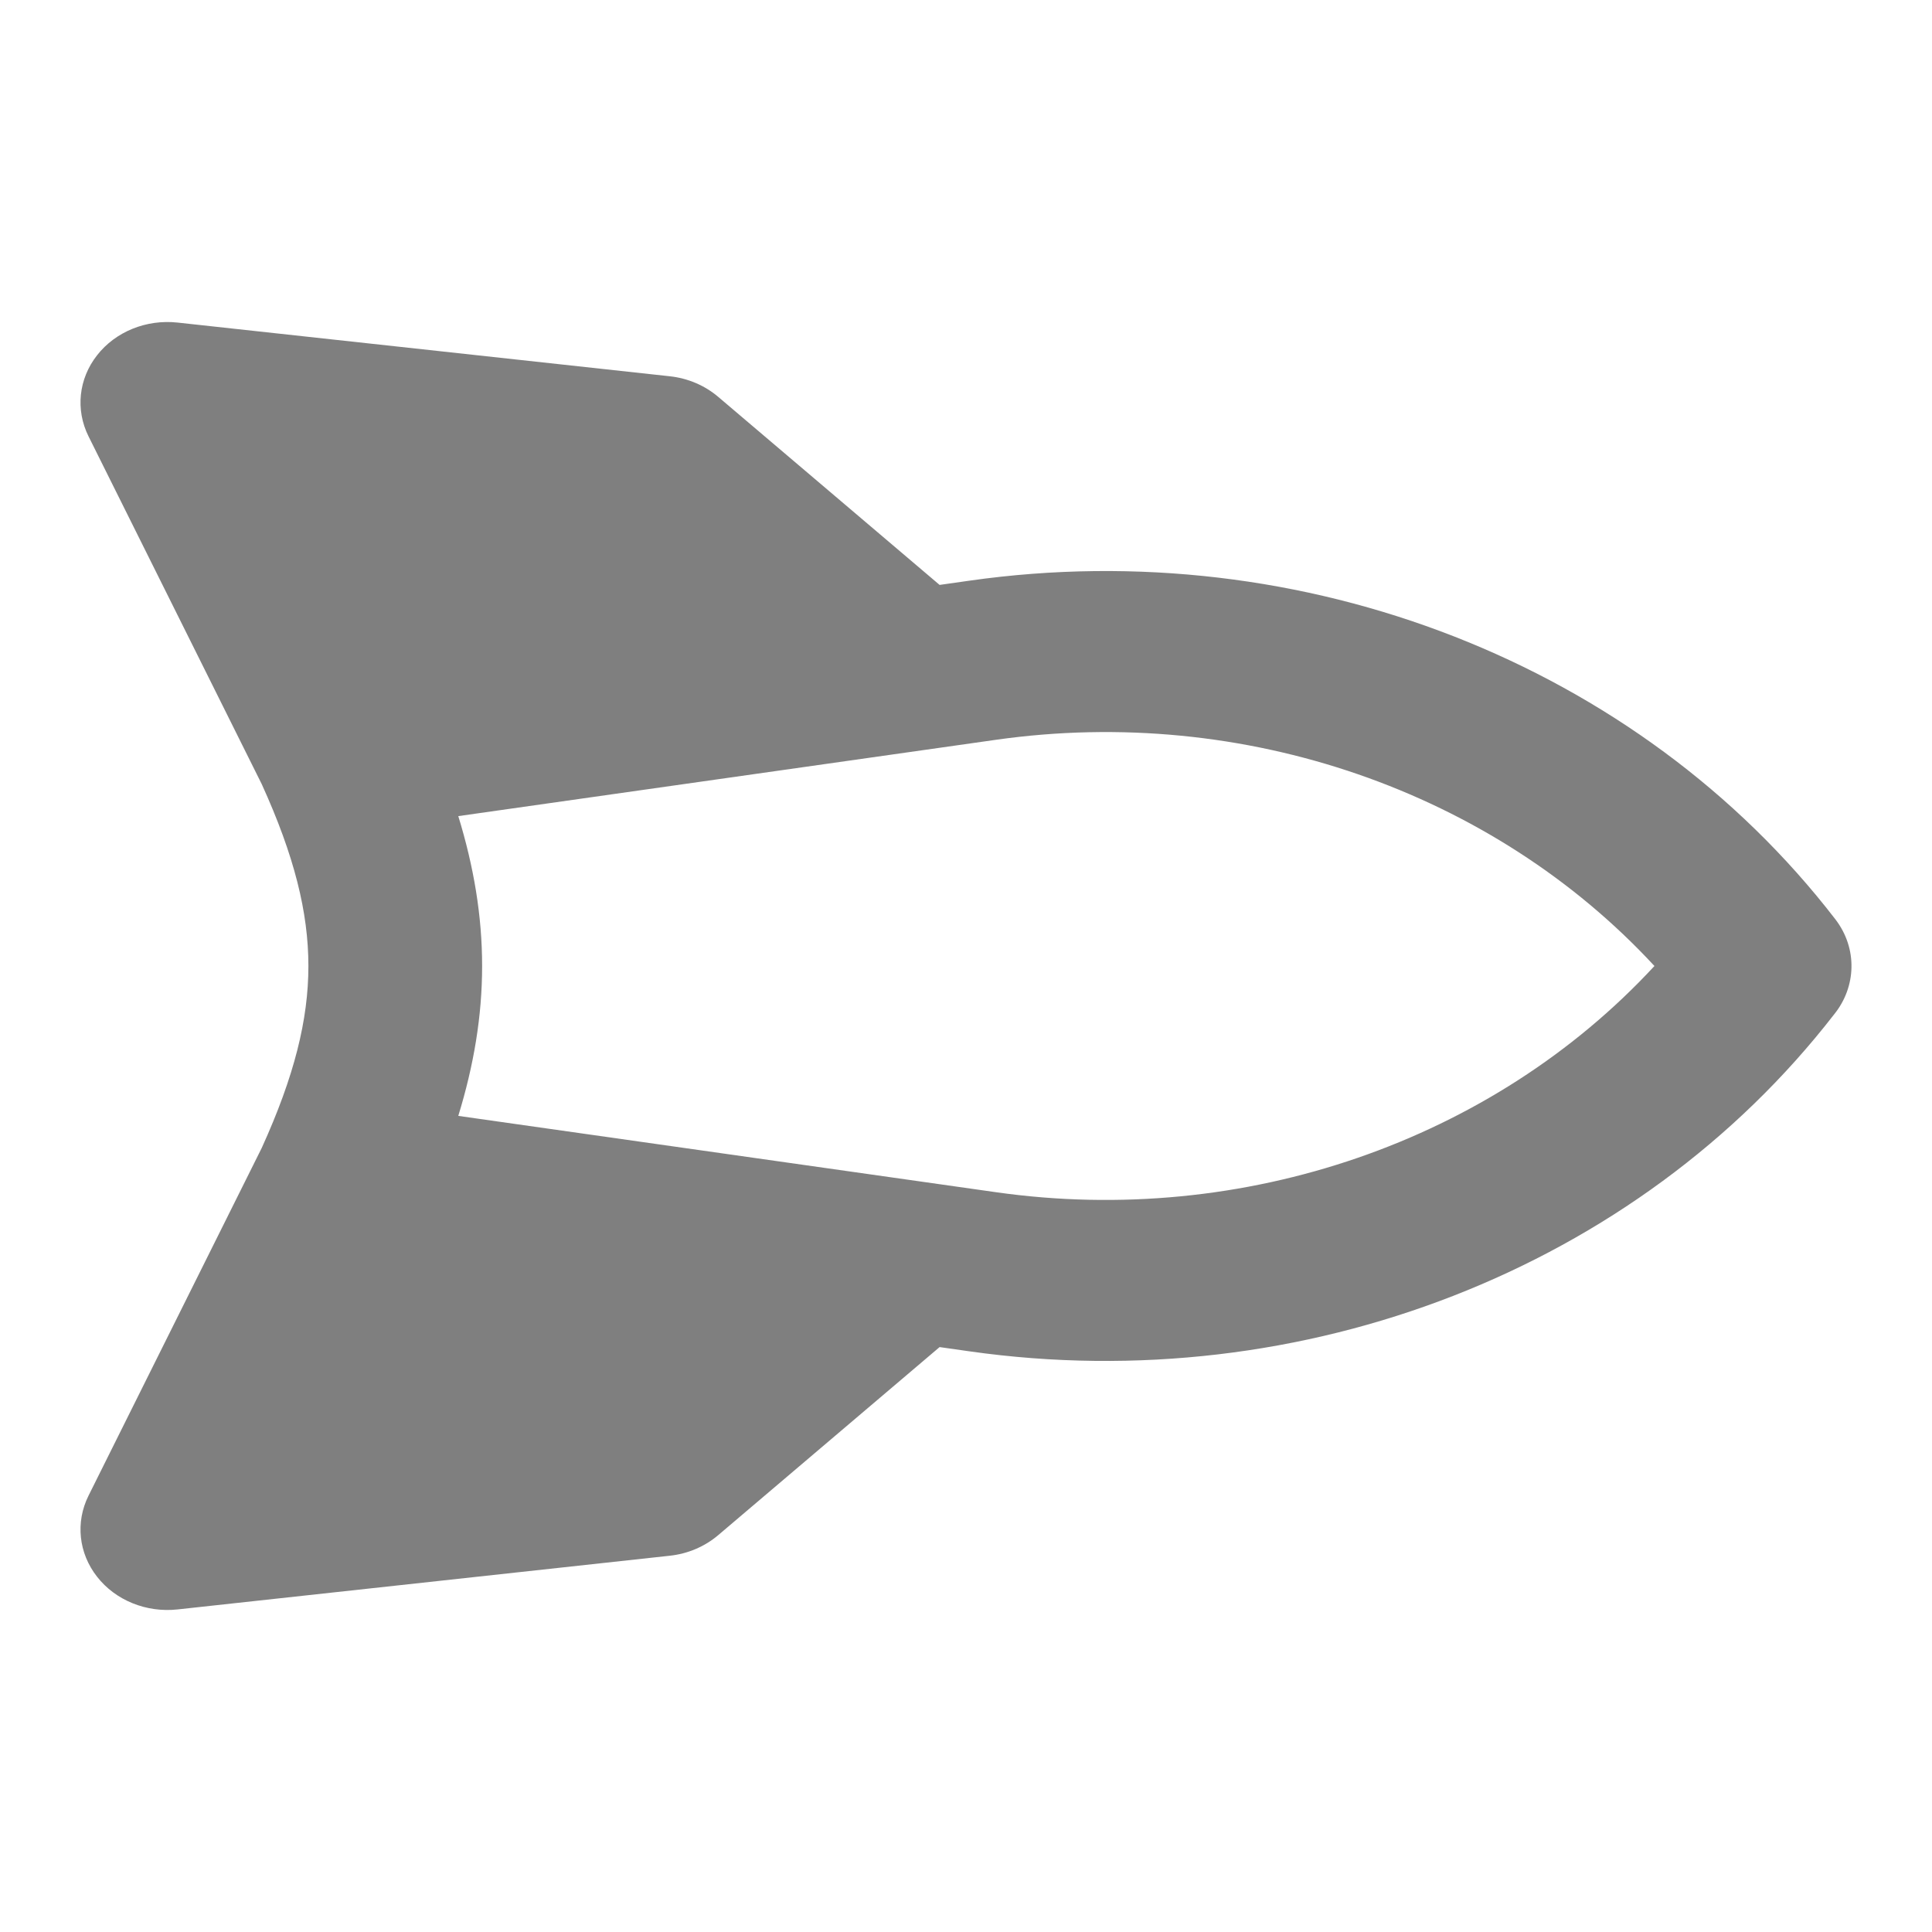 <svg width="24" height="24" viewBox="0 0 24 24" fill="none" xmlns="http://www.w3.org/2000/svg">
<path fill-rule="evenodd" clip-rule="evenodd" d="M22.784 12.601C23.059 12.262 23.079 11.783 22.799 11.419C20.357 8.25 16.198 6.623 12.045 7.213L11.672 7.266L8.922 4.93C8.755 4.788 8.544 4.698 8.319 4.674L2.205 4.007C1.817 3.965 1.435 4.12 1.206 4.413C0.976 4.706 0.936 5.09 1.099 5.419L3.251 9.74C3.657 10.632 3.831 11.335 3.831 12C3.831 12.665 3.657 13.368 3.251 14.261L1.099 18.581C0.936 18.91 0.976 19.294 1.206 19.587C1.435 19.88 1.817 20.035 2.205 19.993L8.319 19.326C8.544 19.302 8.755 19.212 8.922 19.07L11.672 16.734L12.045 16.787C16.19 17.375 20.339 15.757 22.784 12.601ZM20.552 12C18.545 9.83 15.457 8.752 12.372 9.19L5.693 10.138C5.885 10.763 5.989 11.374 5.989 12C5.989 12.626 5.885 13.237 5.693 13.862L12.372 14.81C15.457 15.248 18.545 14.17 20.552 12Z" fill="#7F7F7F"/>
</svg>

